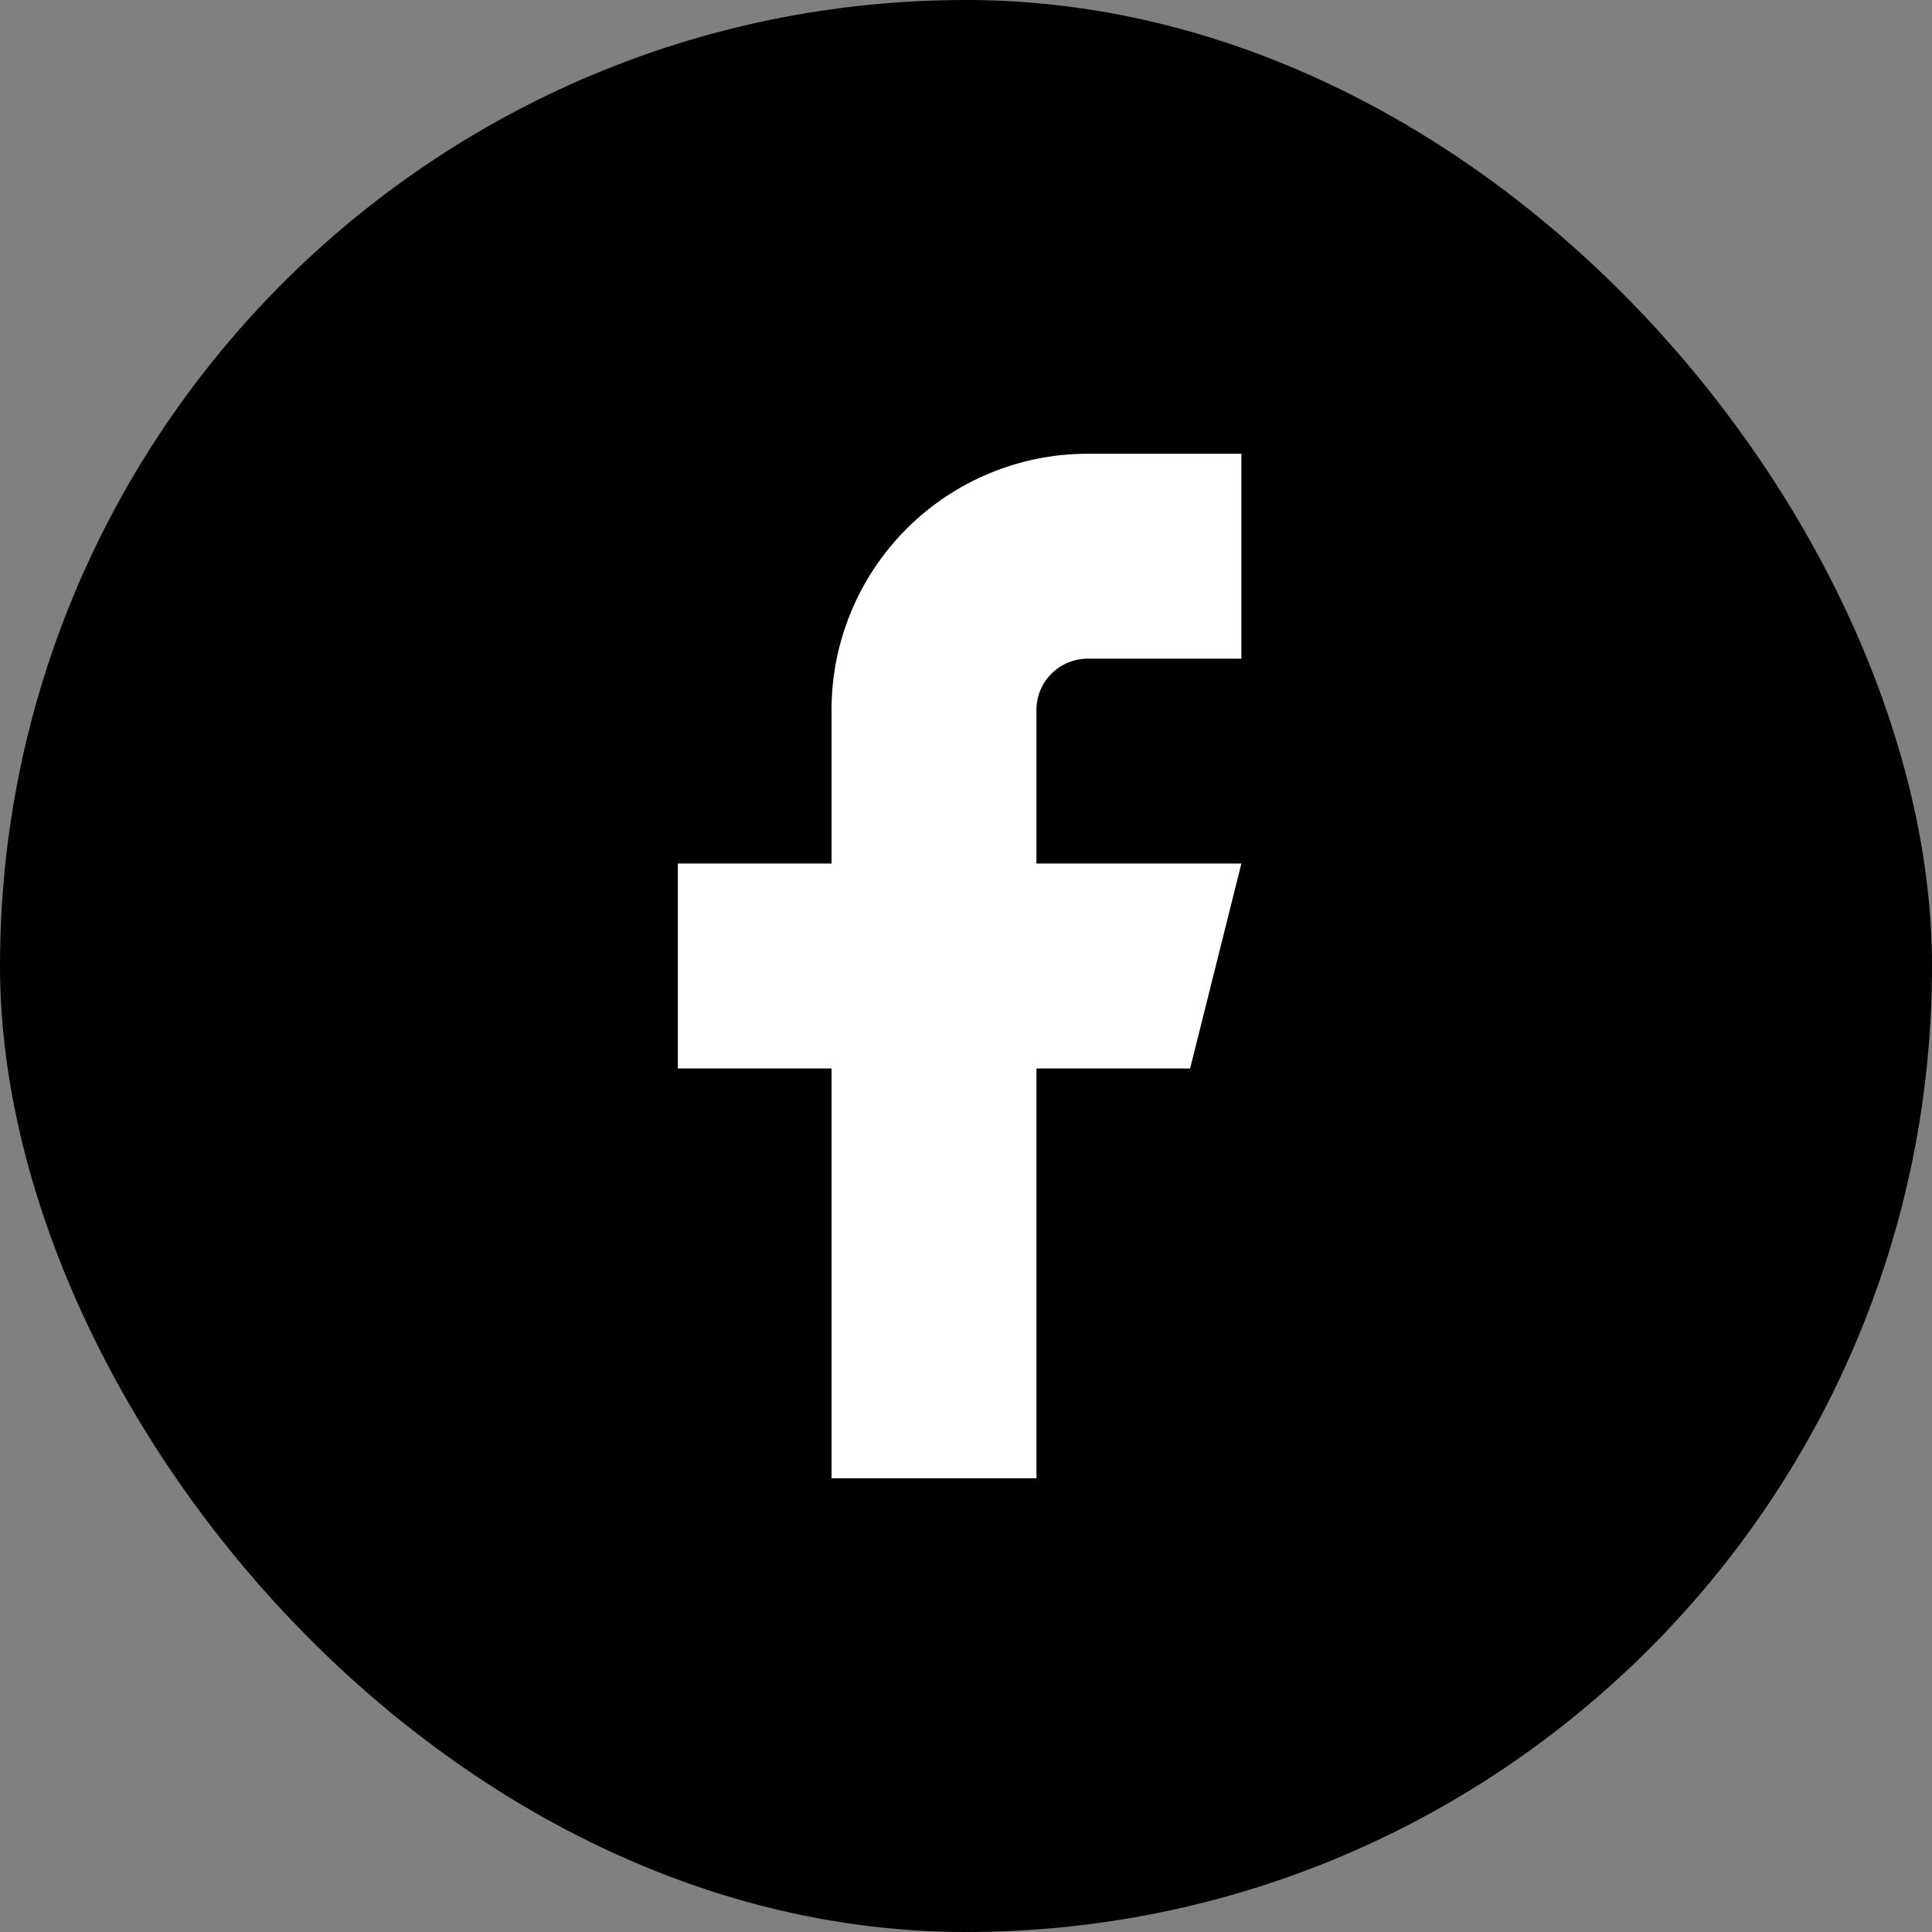 <svg width="28" height="28" viewBox="0 0 28 28" fill="none" xmlns="http://www.w3.org/2000/svg">
<rect x="0" y="0" width="28" height="28" fill="#808080" stroke="none"/>
<rect width="28" height="28" rx="14" fill="black"/>
<path d="M17.991 6.576H15.764C14.779 6.576 13.835 6.967 13.139 7.663C12.443 8.36 12.051 9.304 12.051 10.288V12.515H9.824V15.485H12.051V21.424H15.021V15.485H17.248L17.991 12.515H15.021V10.288C15.021 10.091 15.099 9.902 15.239 9.763C15.378 9.624 15.567 9.546 15.764 9.546H17.991V6.576Z" fill="white"/>
</svg>

